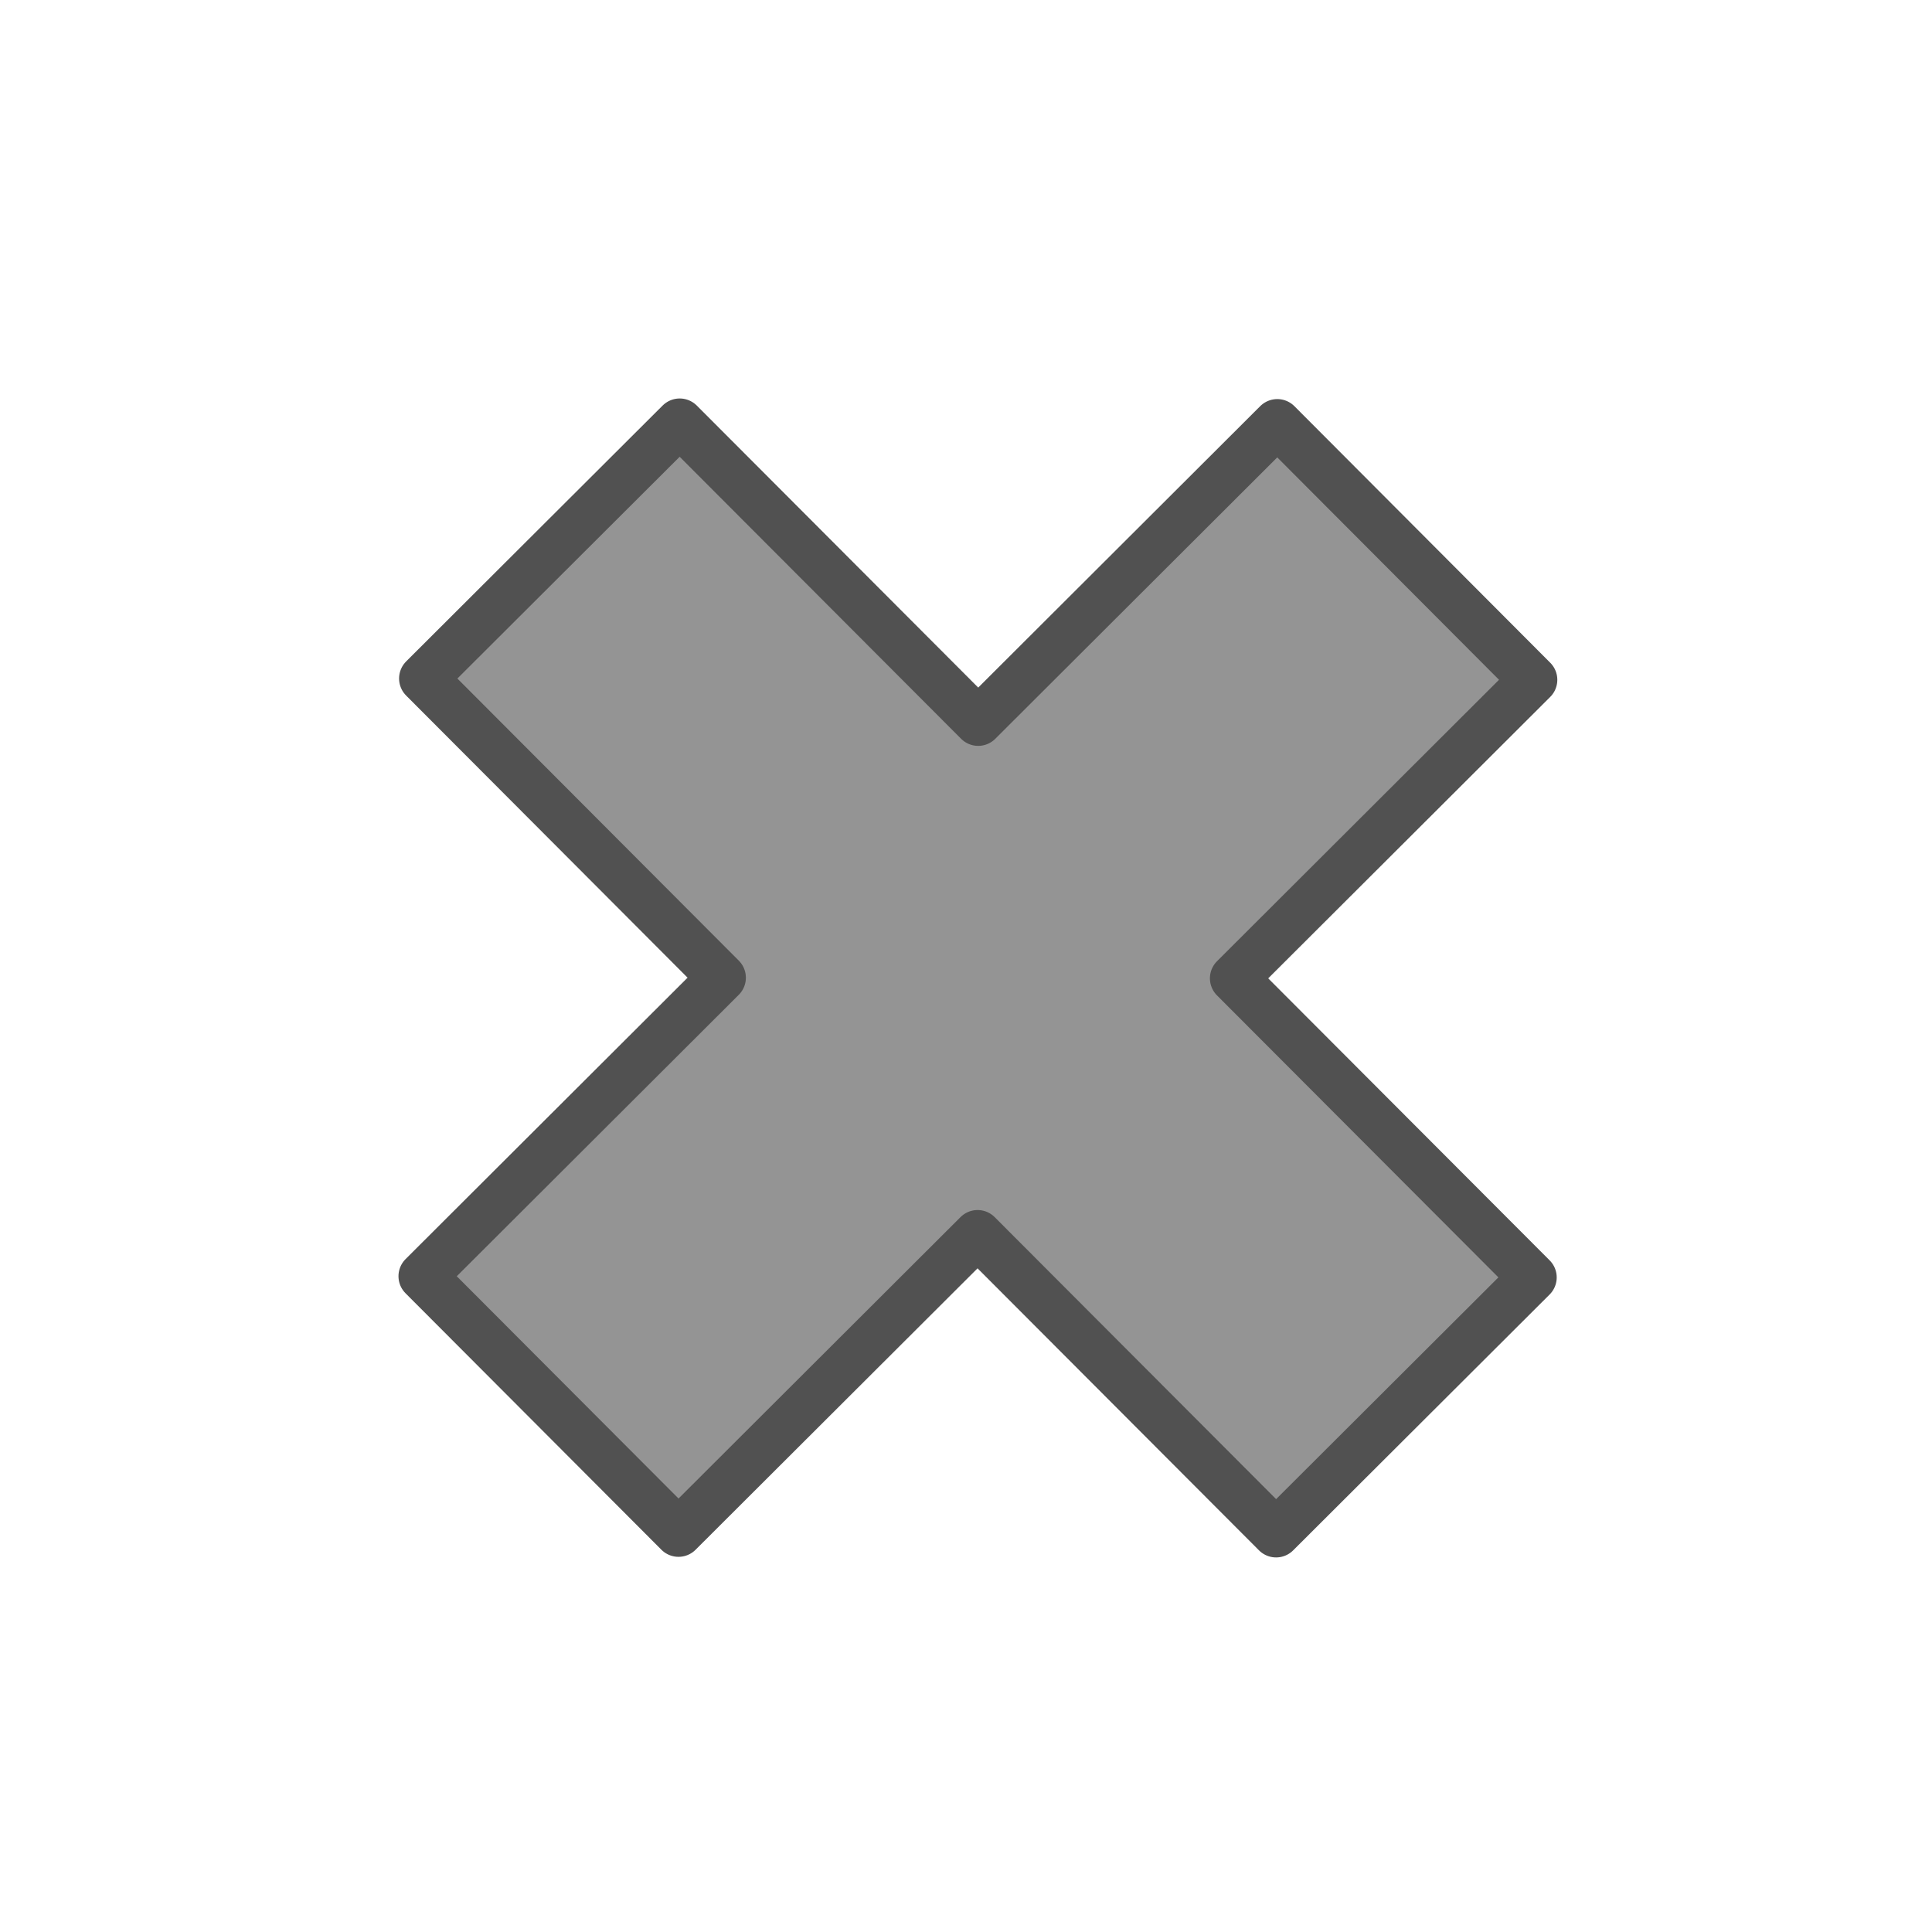 <?xml version="1.0" encoding="UTF-8" standalone="no"?>
<svg
   height="16px"
   viewBox="0 0 16 16"
   width="16px"
   version="1.1"
   id="svg1"
   sodipodi:docname="close-inactive.svg"
   inkscape:version="1.3.2 (091e20ef0f, 2023-11-25)"
   xml:space="preserve"
   xmlns:inkscape="http://www.inkscape.org/namespaces/inkscape"
   xmlns:sodipodi="http://sodipodi.sourceforge.net/DTD/sodipodi-0.dtd"
   xmlns="http://www.w3.org/2000/svg"
   xmlns:svg="http://www.w3.org/2000/svg"><defs
     id="defs1" /><sodipodi:namedview
     id="namedview1"
     pagecolor="#ffffff"
     bordercolor="#000000"
     borderopacity="0.25"
     inkscape:showpageshadow="2"
     inkscape:pageopacity="0.0"
     inkscape:pagecheckerboard="0"
     inkscape:deskcolor="#d1d1d1"
     inkscape:zoom="9.375"
     inkscape:cx="21.92"
     inkscape:cy="17.76"
     inkscape:window-width="1413"
     inkscape:window-height="1245"
     inkscape:window-x="0"
     inkscape:window-y="0"
     inkscape:window-maximized="0"
     inkscape:current-layer="svg1" /><path
     id="rect2"
     style="opacity:1;fill:#949494;fill-opacity:1;stroke:#515151;stroke-width:0.4;stroke-linecap:round;stroke-linejoin:round;stroke-opacity:1;stroke-dasharray:none"
     d="M 3.505,5.619 5.977,8.097 3.5,10.569 l 2.119,2.124 2.477,-2.472 2.472,2.477 2.124,-2.119 -2.472,-2.477 2.477,-2.472 L 10.578,3.505 8.101,5.977 5.629,3.5 Z" /></svg>
